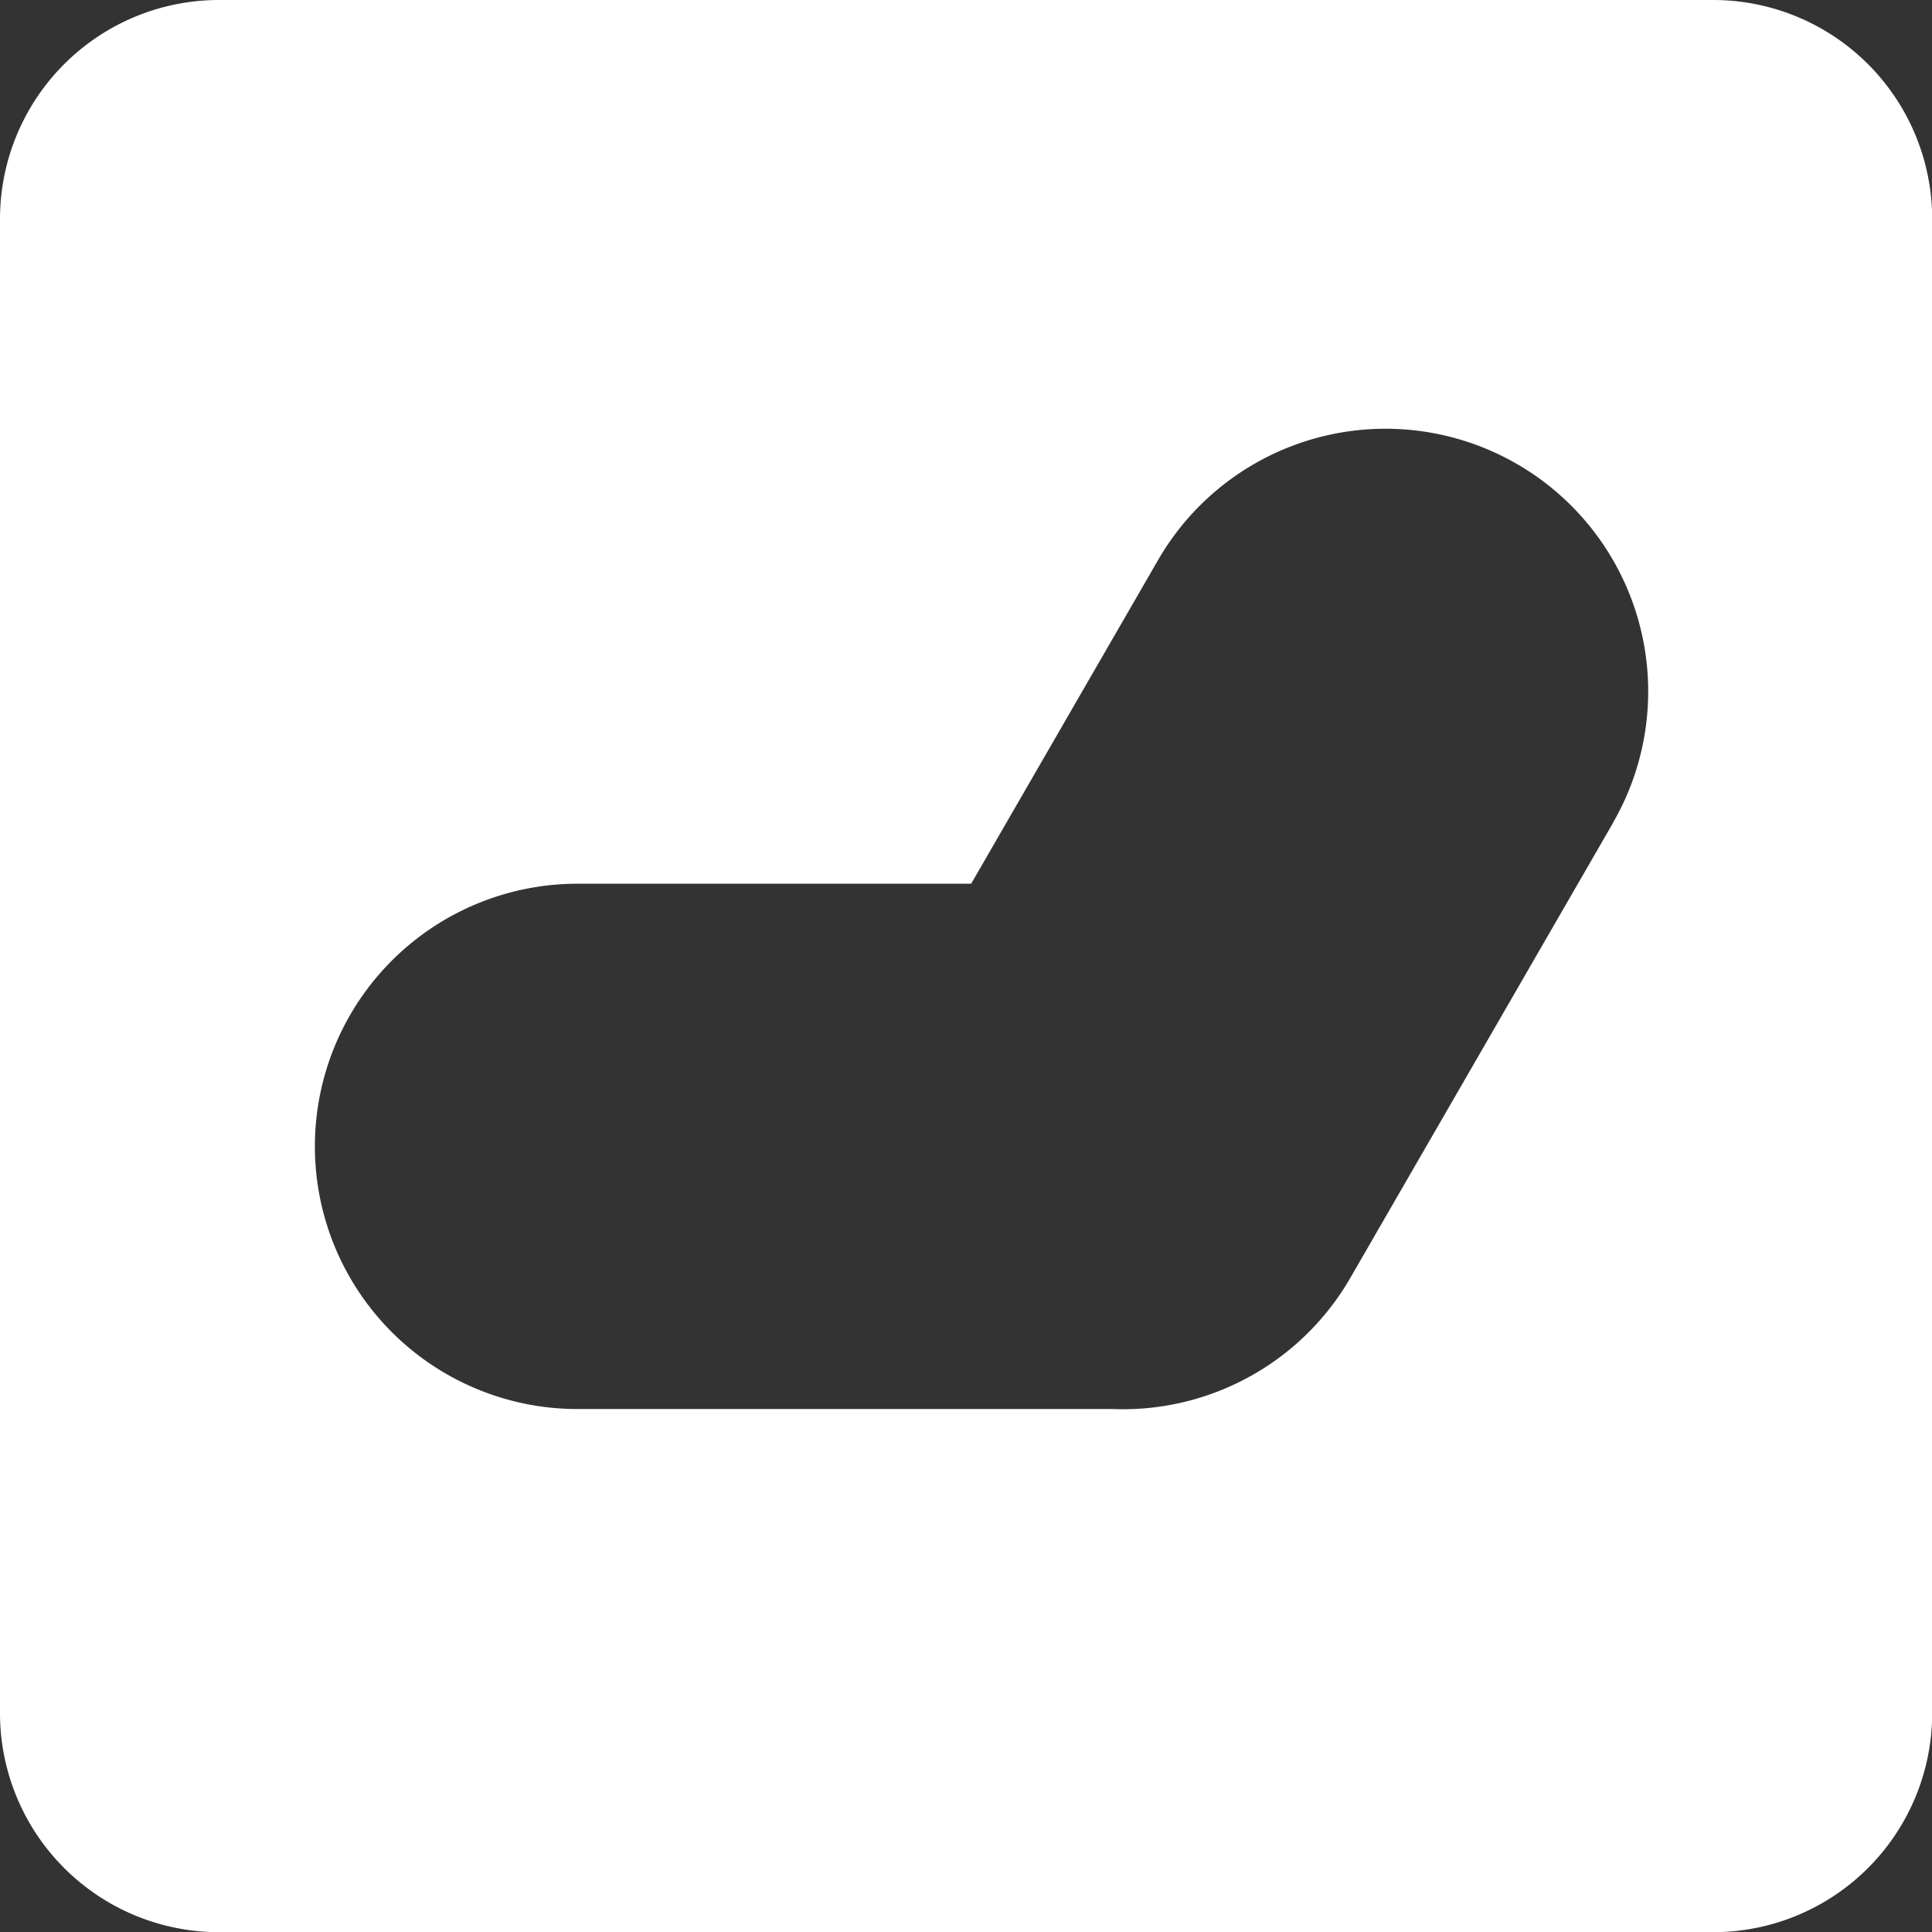 <svg xmlns="http://www.w3.org/2000/svg" xmlns:xlink="http://www.w3.org/1999/xlink" width="31.997" height="31.997" viewBox="0 0 31.997 31.997">
  <rect x="0" y="0" width="31.997" height="31.997" fill="#333333" stroke="none"/>
  <defs>
    <clipPath id="clip-path">
      <rect id="Rectangle_593" data-name="Rectangle 593" width="31.997" height="31.997" fill="#fff"/>
    </clipPath>
  </defs>
  <g id="Group_3098" data-name="Group 3098" clip-path="url(#clip-path)">
    <path id="Path_722" data-name="Path 722" d="M28.369,0H3.628A3.628,3.628,0,0,0,0,3.628V28.369A3.628,3.628,0,0,0,3.628,32H28.369A3.628,3.628,0,0,0,32,28.369V3.628A3.628,3.628,0,0,0,28.369,0M26.714,13.629l-4.35,7.534a4.349,4.349,0,0,1-3.934,2.173l-.165,0h-8.7a4.35,4.35,0,1,1,0-8.7h6.519l3.095-5.36a4.35,4.35,0,0,1,7.535,4.35" fill="#fff"/>
  </g>
</svg>
